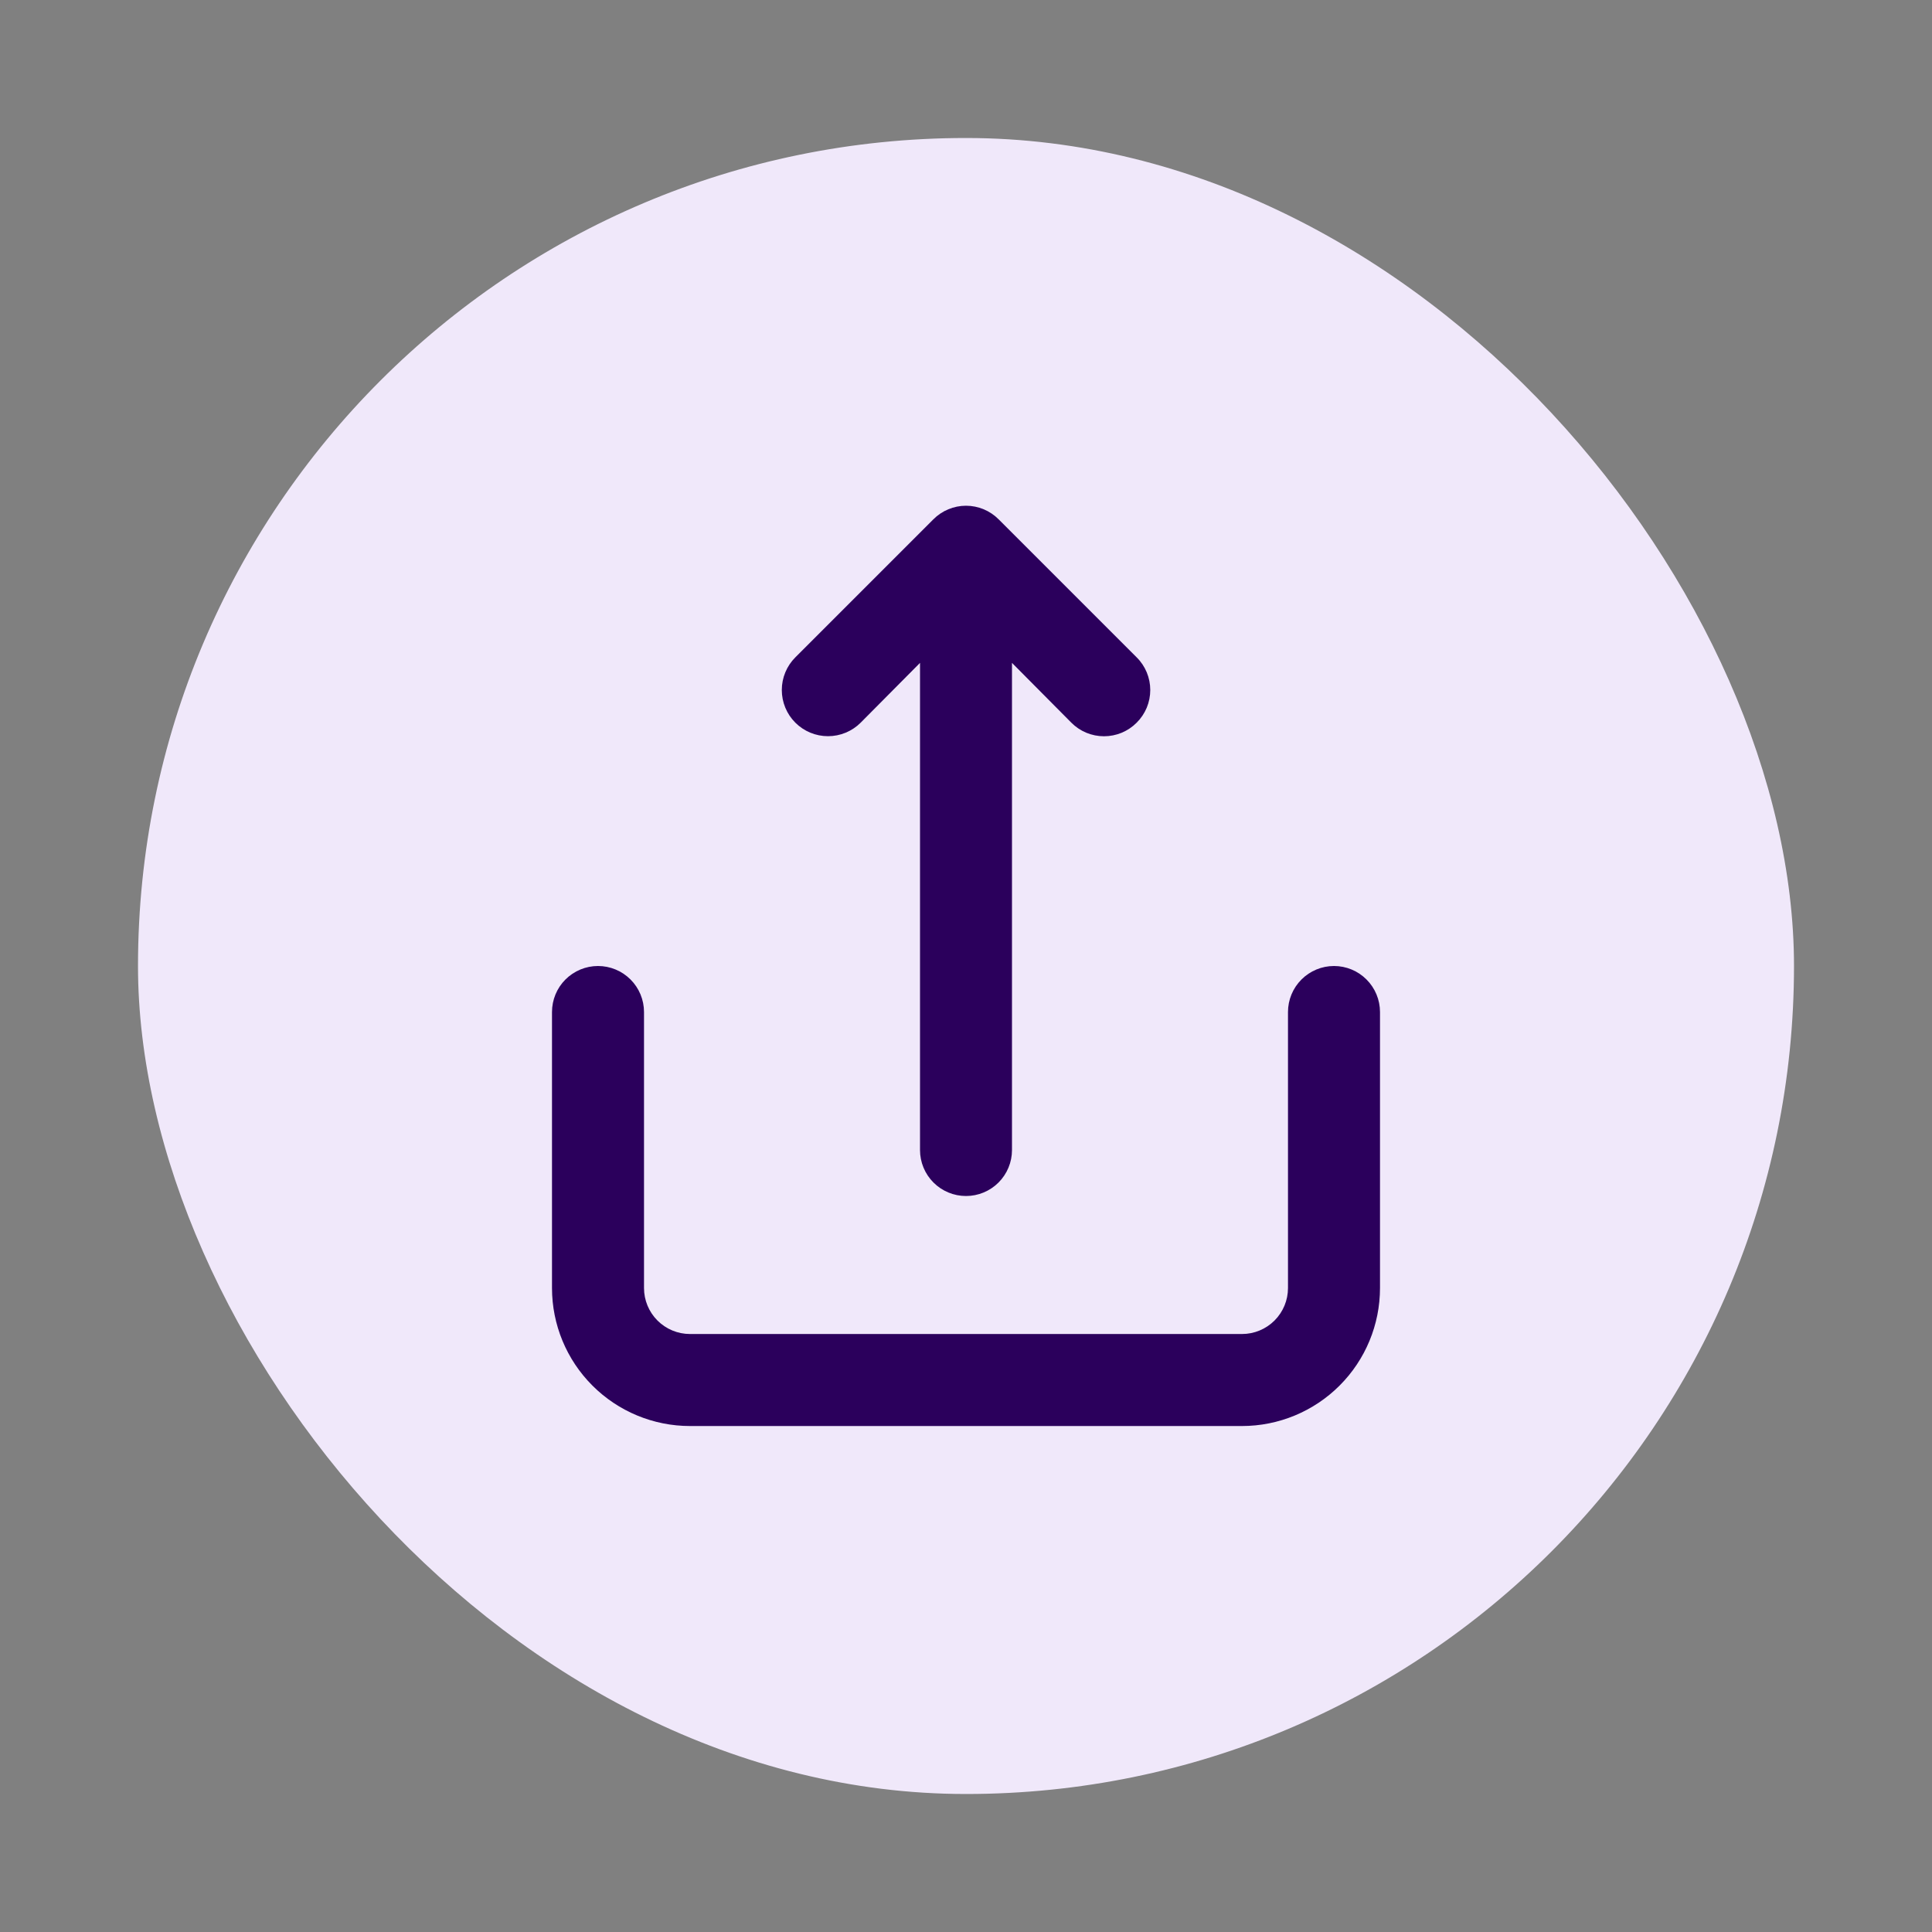 <svg width="56" height="56" viewBox="0 0 56 56" fill="none" xmlns="http://www.w3.org/2000/svg">
<rect x="0" y="0" width="56" height="56" fill="#808080" stroke="none"/>
<rect x="4" y="4" width="48" height="48" rx="24" fill="#F0E8FA"/>
<path d="M24.947 20.947L26.667 19.214V33.334C26.667 33.687 26.807 34.026 27.057 34.276C27.307 34.526 27.646 34.667 28 34.667C28.354 34.667 28.693 34.526 28.943 34.276C29.193 34.026 29.333 33.687 29.333 33.334V19.214L31.053 20.947C31.177 21.072 31.325 21.171 31.487 21.239C31.65 21.306 31.824 21.341 32 21.341C32.176 21.341 32.35 21.306 32.513 21.239C32.675 21.171 32.823 21.072 32.947 20.947C33.072 20.823 33.171 20.675 33.239 20.513C33.306 20.351 33.341 20.176 33.341 20C33.341 19.824 33.306 19.65 33.239 19.488C33.171 19.325 33.072 19.177 32.947 19.054L28.947 15.054C28.823 14.929 28.675 14.829 28.513 14.762C28.35 14.694 28.176 14.659 28 14.659C27.824 14.659 27.65 14.694 27.487 14.762C27.325 14.829 27.177 14.929 27.053 15.054L23.053 19.054C22.802 19.305 22.661 19.645 22.661 20C22.661 20.355 22.802 20.696 23.053 20.947C23.304 21.198 23.645 21.339 24 21.339C24.355 21.339 24.696 21.198 24.947 20.947ZM38.667 28C38.313 28 37.974 28.141 37.724 28.391C37.474 28.641 37.333 28.98 37.333 29.334V37.334C37.333 37.687 37.193 38.026 36.943 38.276C36.693 38.526 36.354 38.667 36 38.667H20C19.646 38.667 19.307 38.526 19.057 38.276C18.807 38.026 18.667 37.687 18.667 37.334V29.334C18.667 28.98 18.526 28.641 18.276 28.391C18.026 28.141 17.687 28 17.333 28C16.98 28 16.641 28.141 16.39 28.391C16.14 28.641 16 28.98 16 29.334V37.334C16 38.394 16.421 39.412 17.172 40.162C17.922 40.912 18.939 41.334 20 41.334H36C37.061 41.334 38.078 40.912 38.828 40.162C39.579 39.412 40 38.394 40 37.334V29.334C40 28.98 39.859 28.641 39.609 28.391C39.359 28.141 39.02 28 38.667 28Z" fill="#2B005C"/>
</svg>

